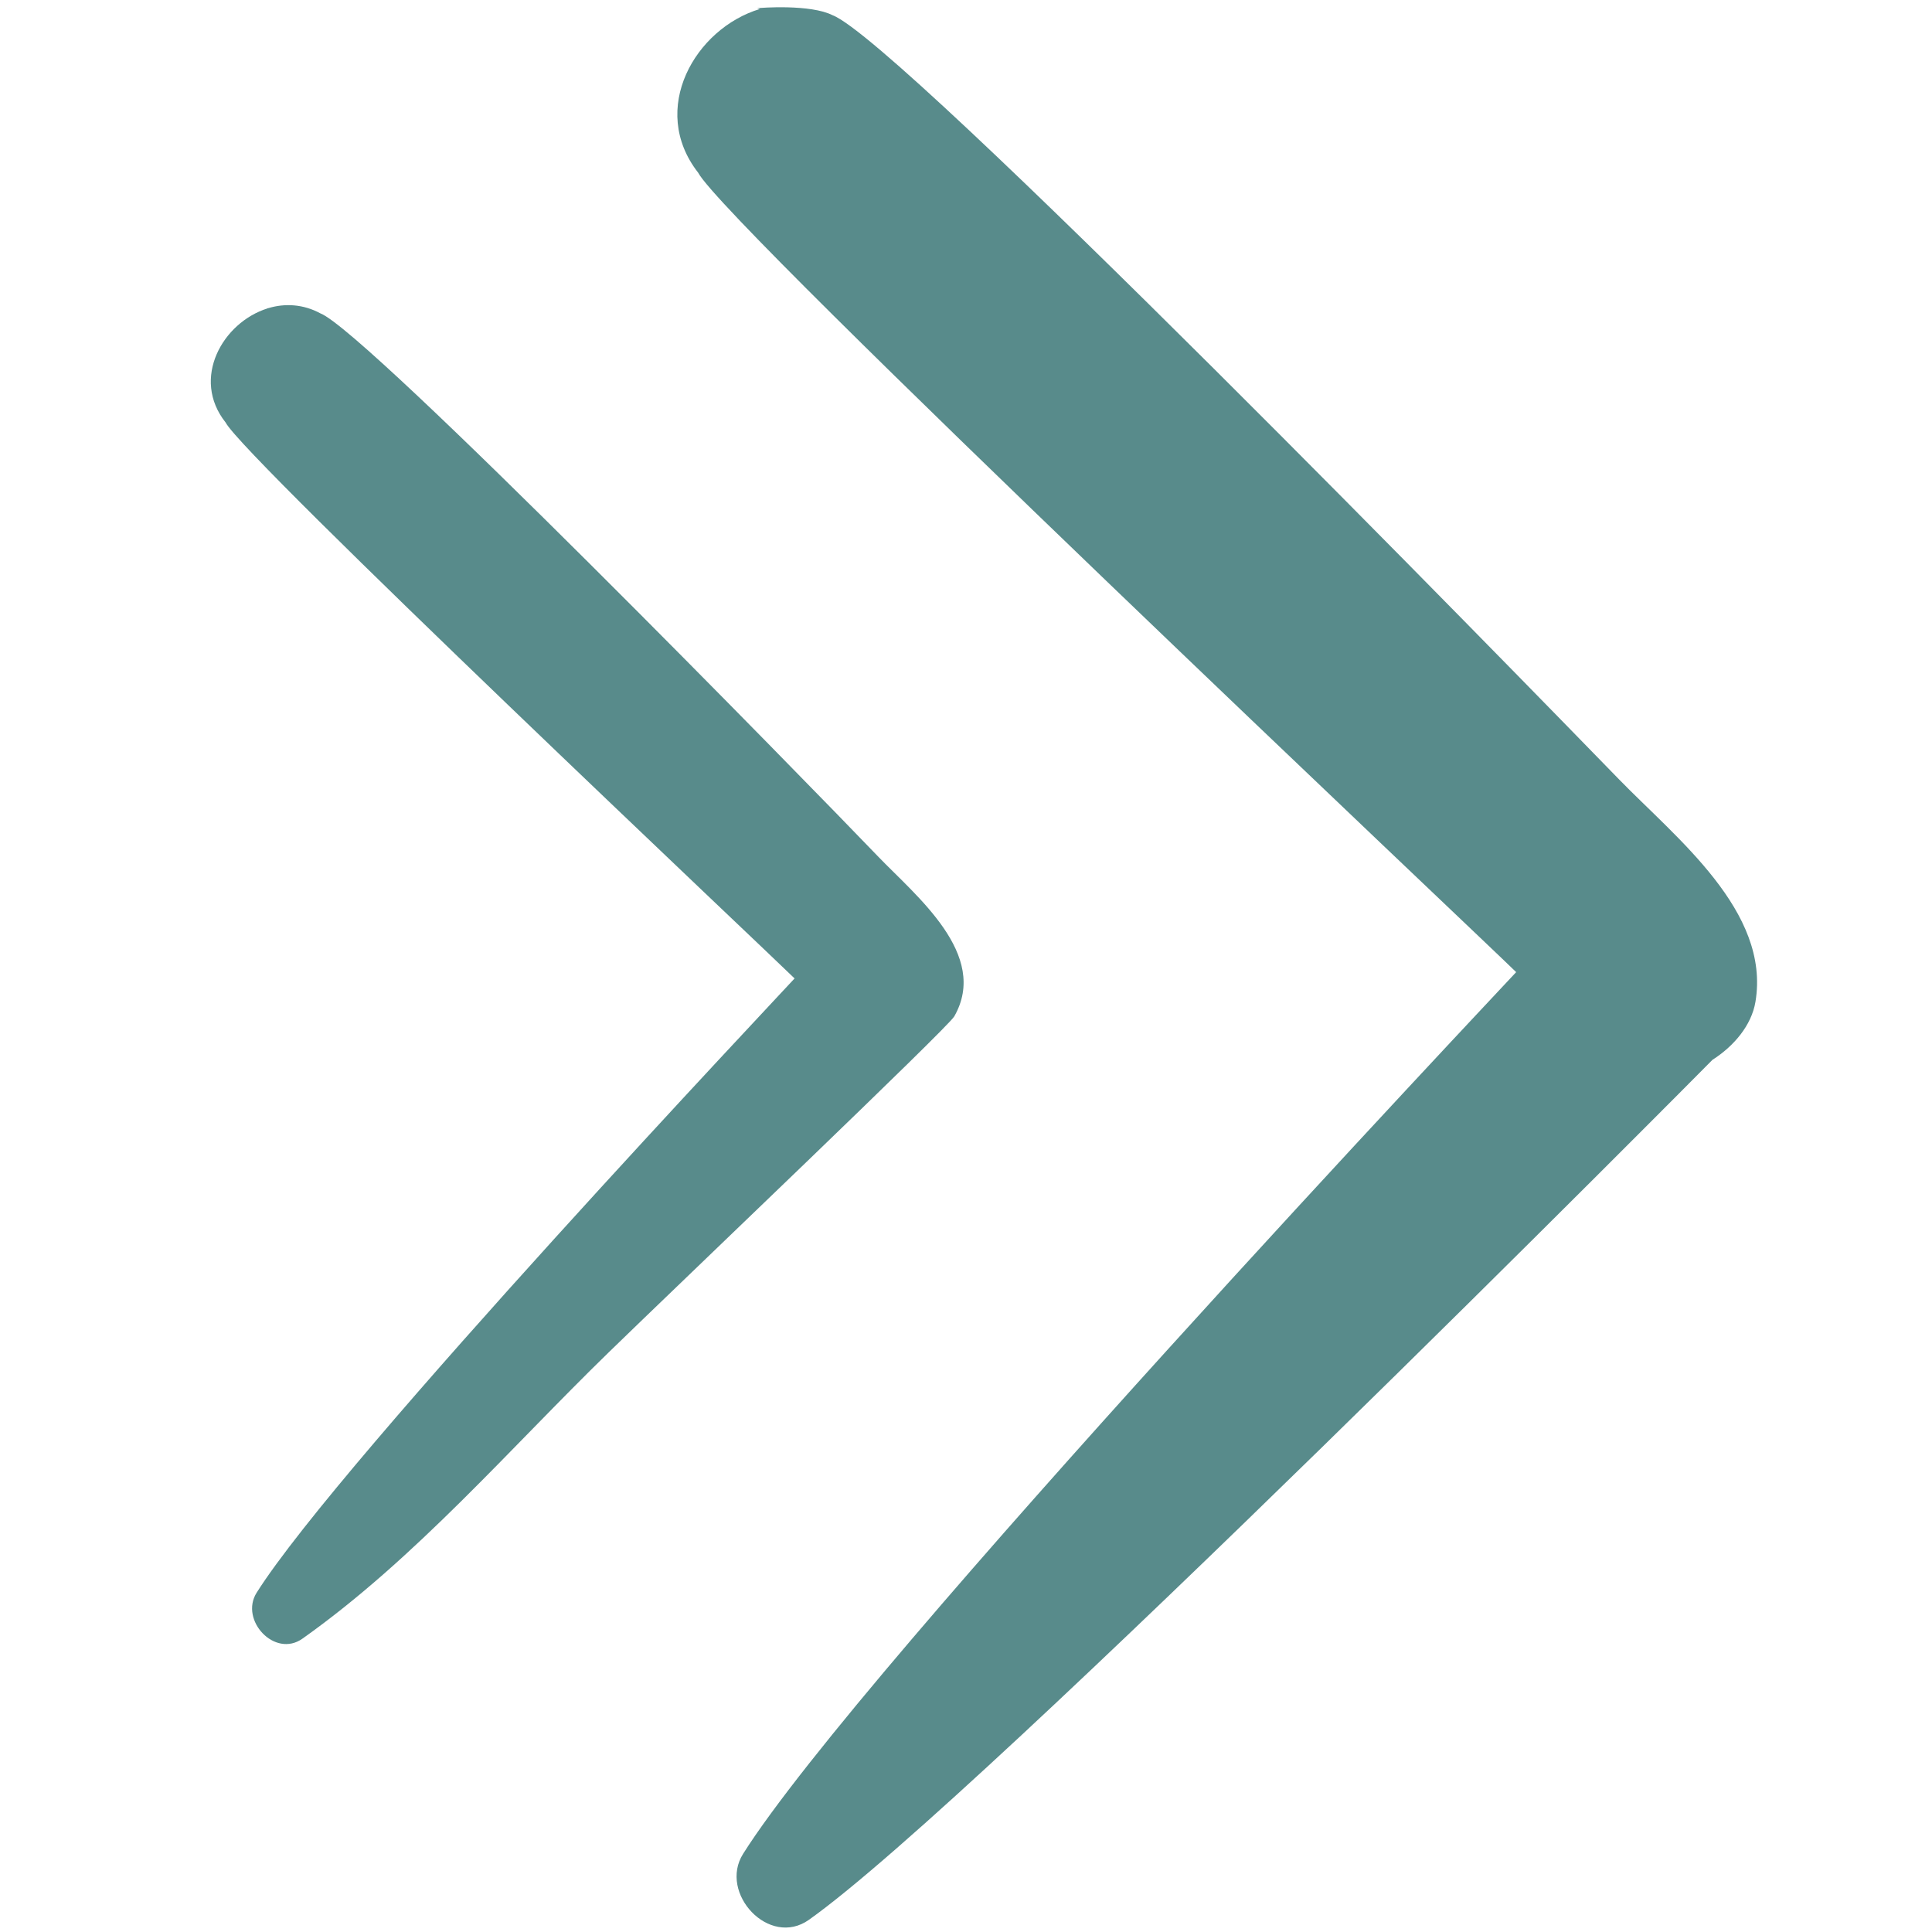 <?xml version="1.0" encoding="utf-8"?>
<!-- Generator: Adobe Illustrator 16.0.0, SVG Export Plug-In . SVG Version: 6.00 Build 0)  -->
<!DOCTYPE svg PUBLIC "-//W3C//DTD SVG 1.1//EN" "http://www.w3.org/Graphics/SVG/1.1/DTD/svg11.dtd">
<svg version="1.1" id="Layer_1" xmlns="http://www.w3.org/2000/svg" xmlns:xlink="http://www.w3.org/1999/xlink" x="0px" y="0px"
	 width="91px" height="91px" viewBox="0 0 91 91" enable-background="new 0 0 91 91" xml:space="preserve">
<g>
	<path fill="#588B8B" d="M37.426,46.086c-0.342,0.391-21.391,22.668-25.339,28.934c-0.811,1.289,0.854,3.09,2.16,2.162
		c5.325-3.773,9.769-8.957,14.438-13.498c3.405-3.313,15.957-15.273,16.262-15.81c1.664-2.913-1.797-5.667-3.589-7.533
		c-3.281-3.418-24.095-24.74-26.263-25.579c-0.811-0.439-1.672-0.483-2.454-0.249c-0.021,0.004-0.041,0.004-0.062,0.009
		c0.007,0,0.014,0.002,0.022,0.004c-2.111,0.66-3.619,3.302-1.973,5.376C11.488,21.57,36.378,45.047,37.426,46.086z"/>
	<path fill="#588B8B" d="M39.215,0.717c3.154,1.191,32.301,31.116,37.038,35.986c2.69,2.769,7.147,6.22,6.431,10.486
		c-0.188,1.117-1.029,2.097-2.022,2.728c-0.367,0.375-34.476,34.776-42.558,40.507c-1.877,1.332-4.268-1.257-3.104-3.104
		c5.551-8.811,35.755-40.814,36.414-41.531c-1.396-1.384-37.272-35.233-38.53-37.656c-2.339-2.993-0.142-6.791,2.905-7.709
		L35.665,0.39C35.818,0.361,38.188,0.192,39.215,0.717z"/>
</g>
</svg>
